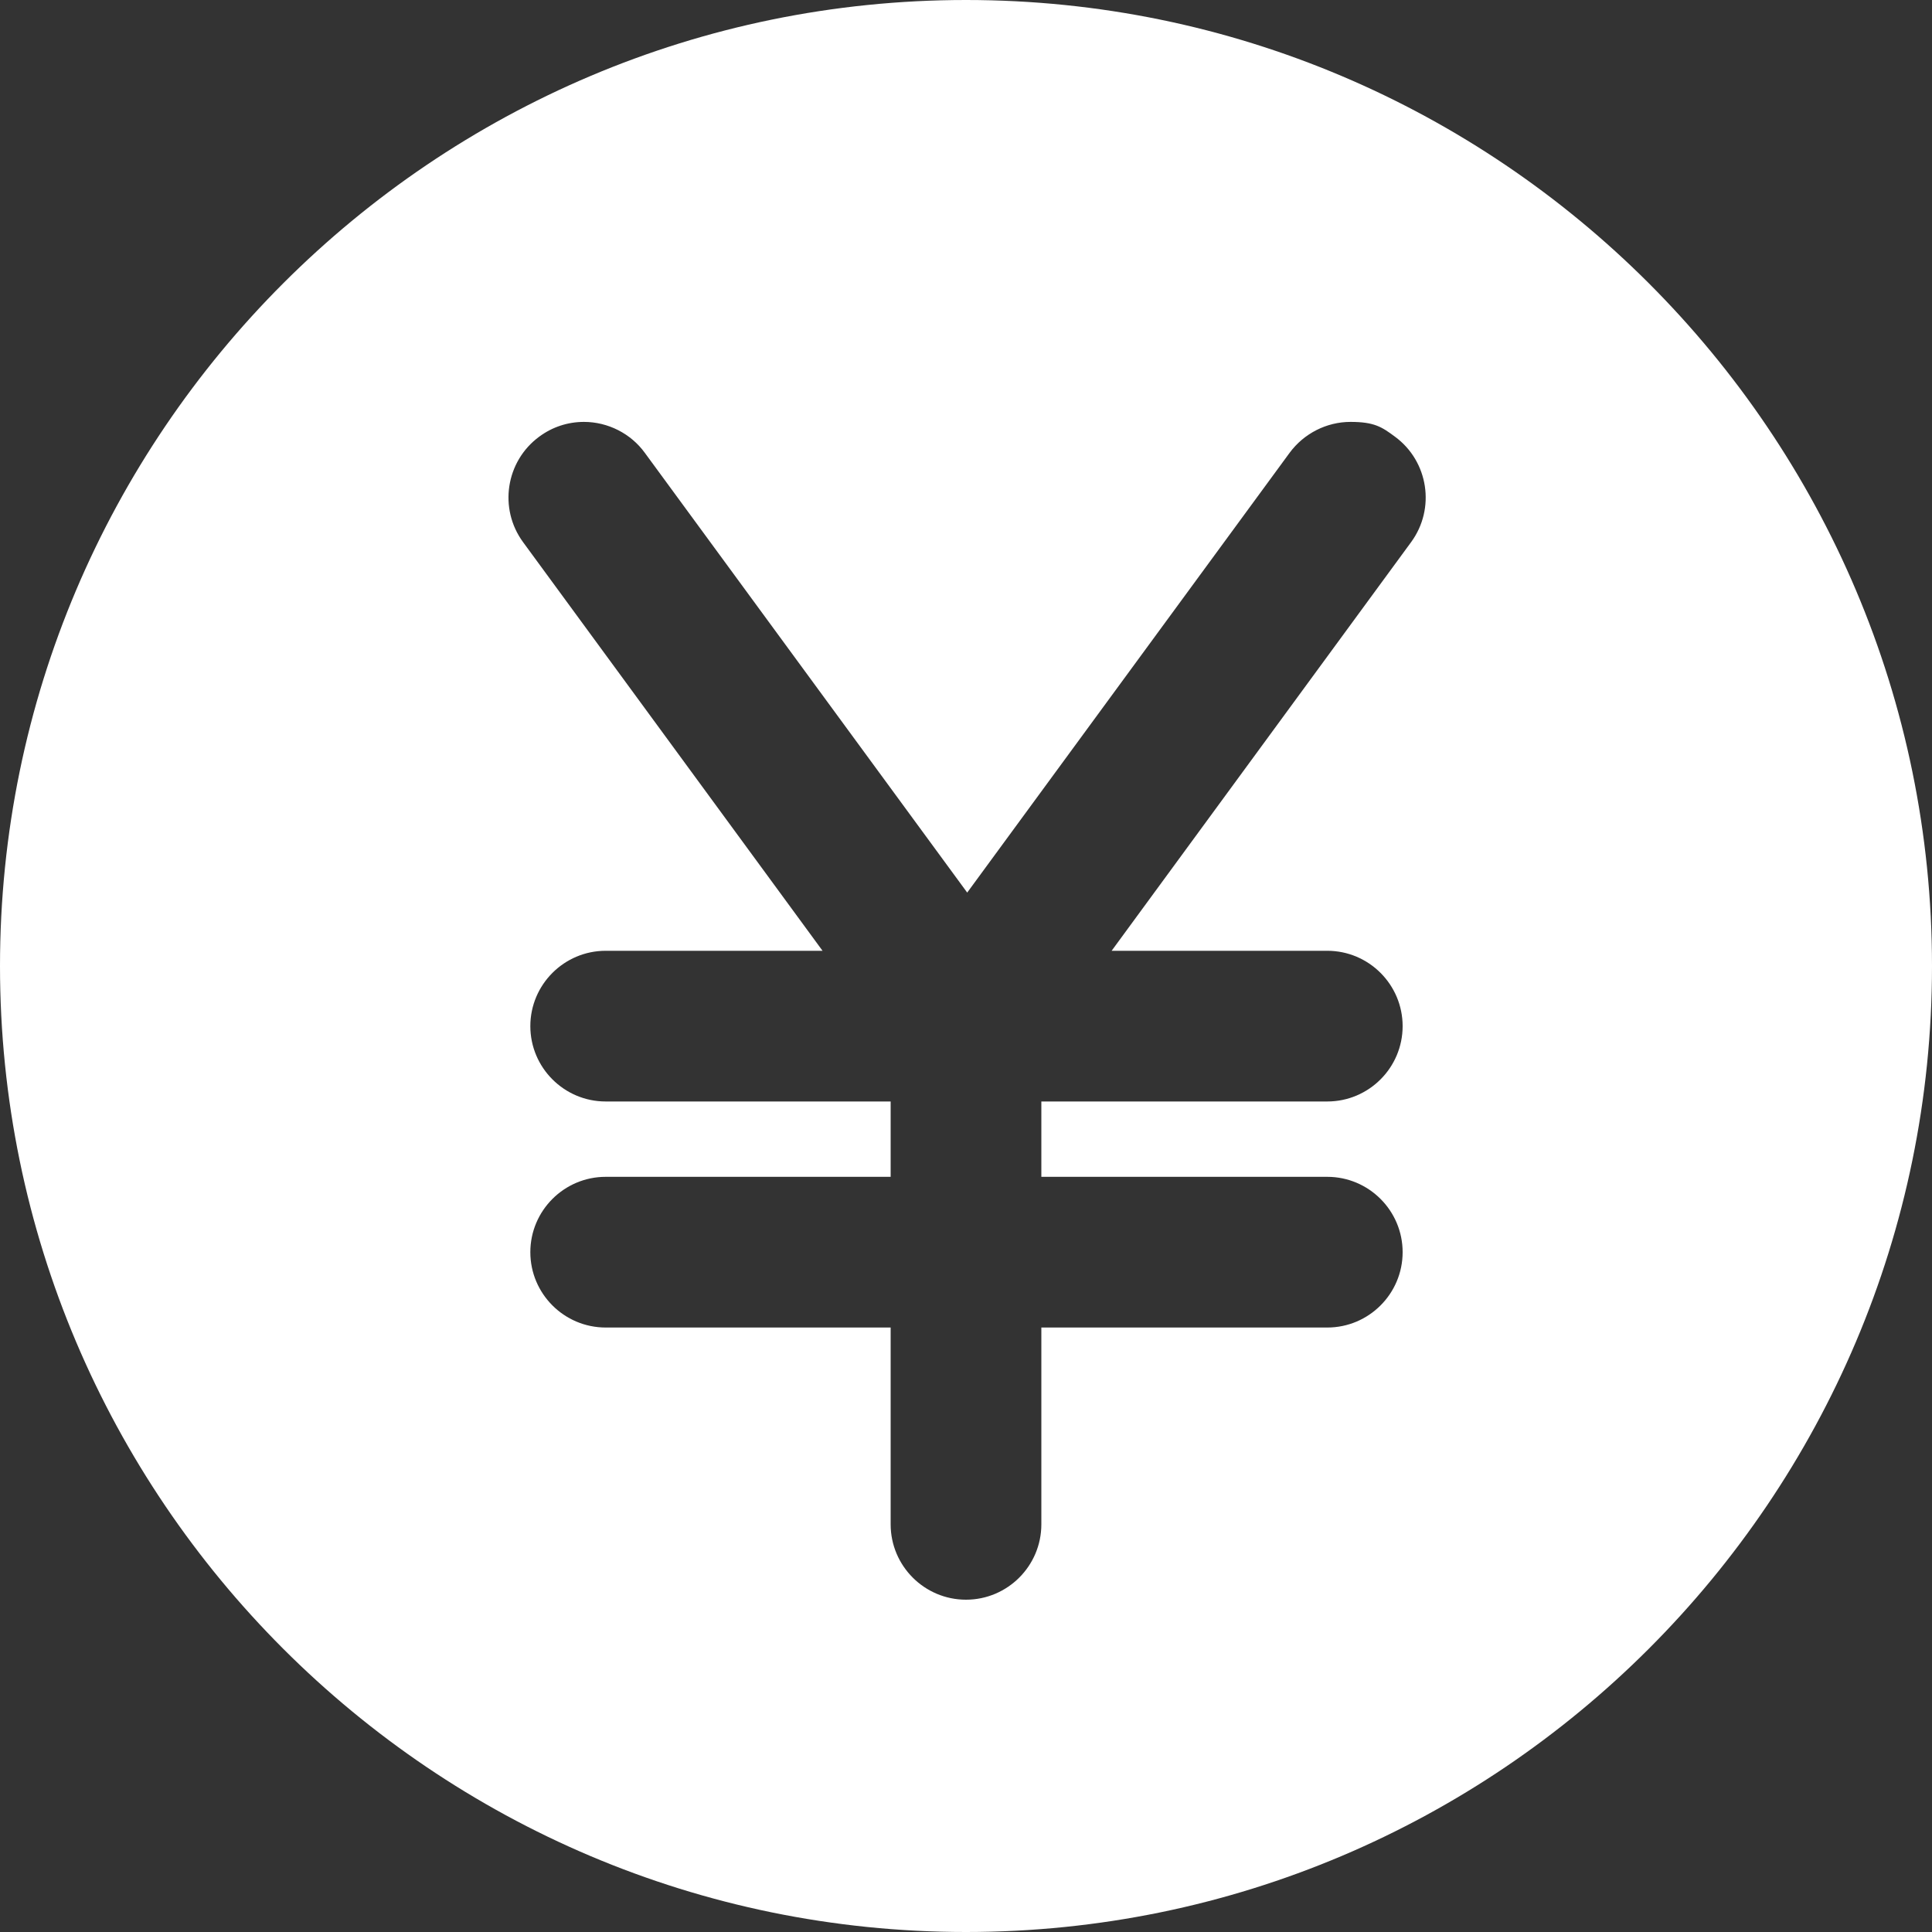 <?xml version="1.0" encoding="UTF-8"?>
<svg id="Layer_1" xmlns="http://www.w3.org/2000/svg" version="1.1" viewBox="0 0 800 800">
  <rect x="0" y="0" width="800" height="800" fill="#333333" stroke="none"/>
  <!-- Generator: Adobe Illustrator 29.1.0, SVG Export Plug-In . SVG Version: 2.1.0 Build 142)  -->
  <defs>
    <style>
      .st0 {
        fill: #fff;
      }
    </style>
  </defs>
  <path class="st0" d="M400,0C179.5,0,0,179.4,0,400s179.4,400,400,400,400-179.4,400-400S620.6,0,400,0ZM584.3,224.5l-124,169.2h89.3c17.2,0,31.2,14,31.2,31.2s-14,31.2-31.2,31.2h-118.4v31.2h118.4c17.2,0,31.2,14,31.2,31.2s-14,31.2-31.2,31.2h-118.4v81.5c0,17.2-14,31.2-31.2,31.2s-31.2-14-31.2-31.2v-81.5h-118c-17.2,0-31.2-14-31.2-31.2s14-31.2,31.2-31.2h118v-31.2h-118c-17.2,0-31.2-14-31.2-31.2s14-31.2,31.2-31.2h89.8l-124-169.2c-10.2-13.9-7.2-33.5,6.7-43.7,5.4-4,11.8-6.1,18.5-6.1,9.9,0,19.4,4.8,25.2,12.8l133.5,182.1,133.5-182.1c5.9-8,15.3-12.8,25.2-12.8s13,2.1,18.4,6.1c13.9,10.2,16.9,29.8,6.7,43.7Z"/>
</svg>